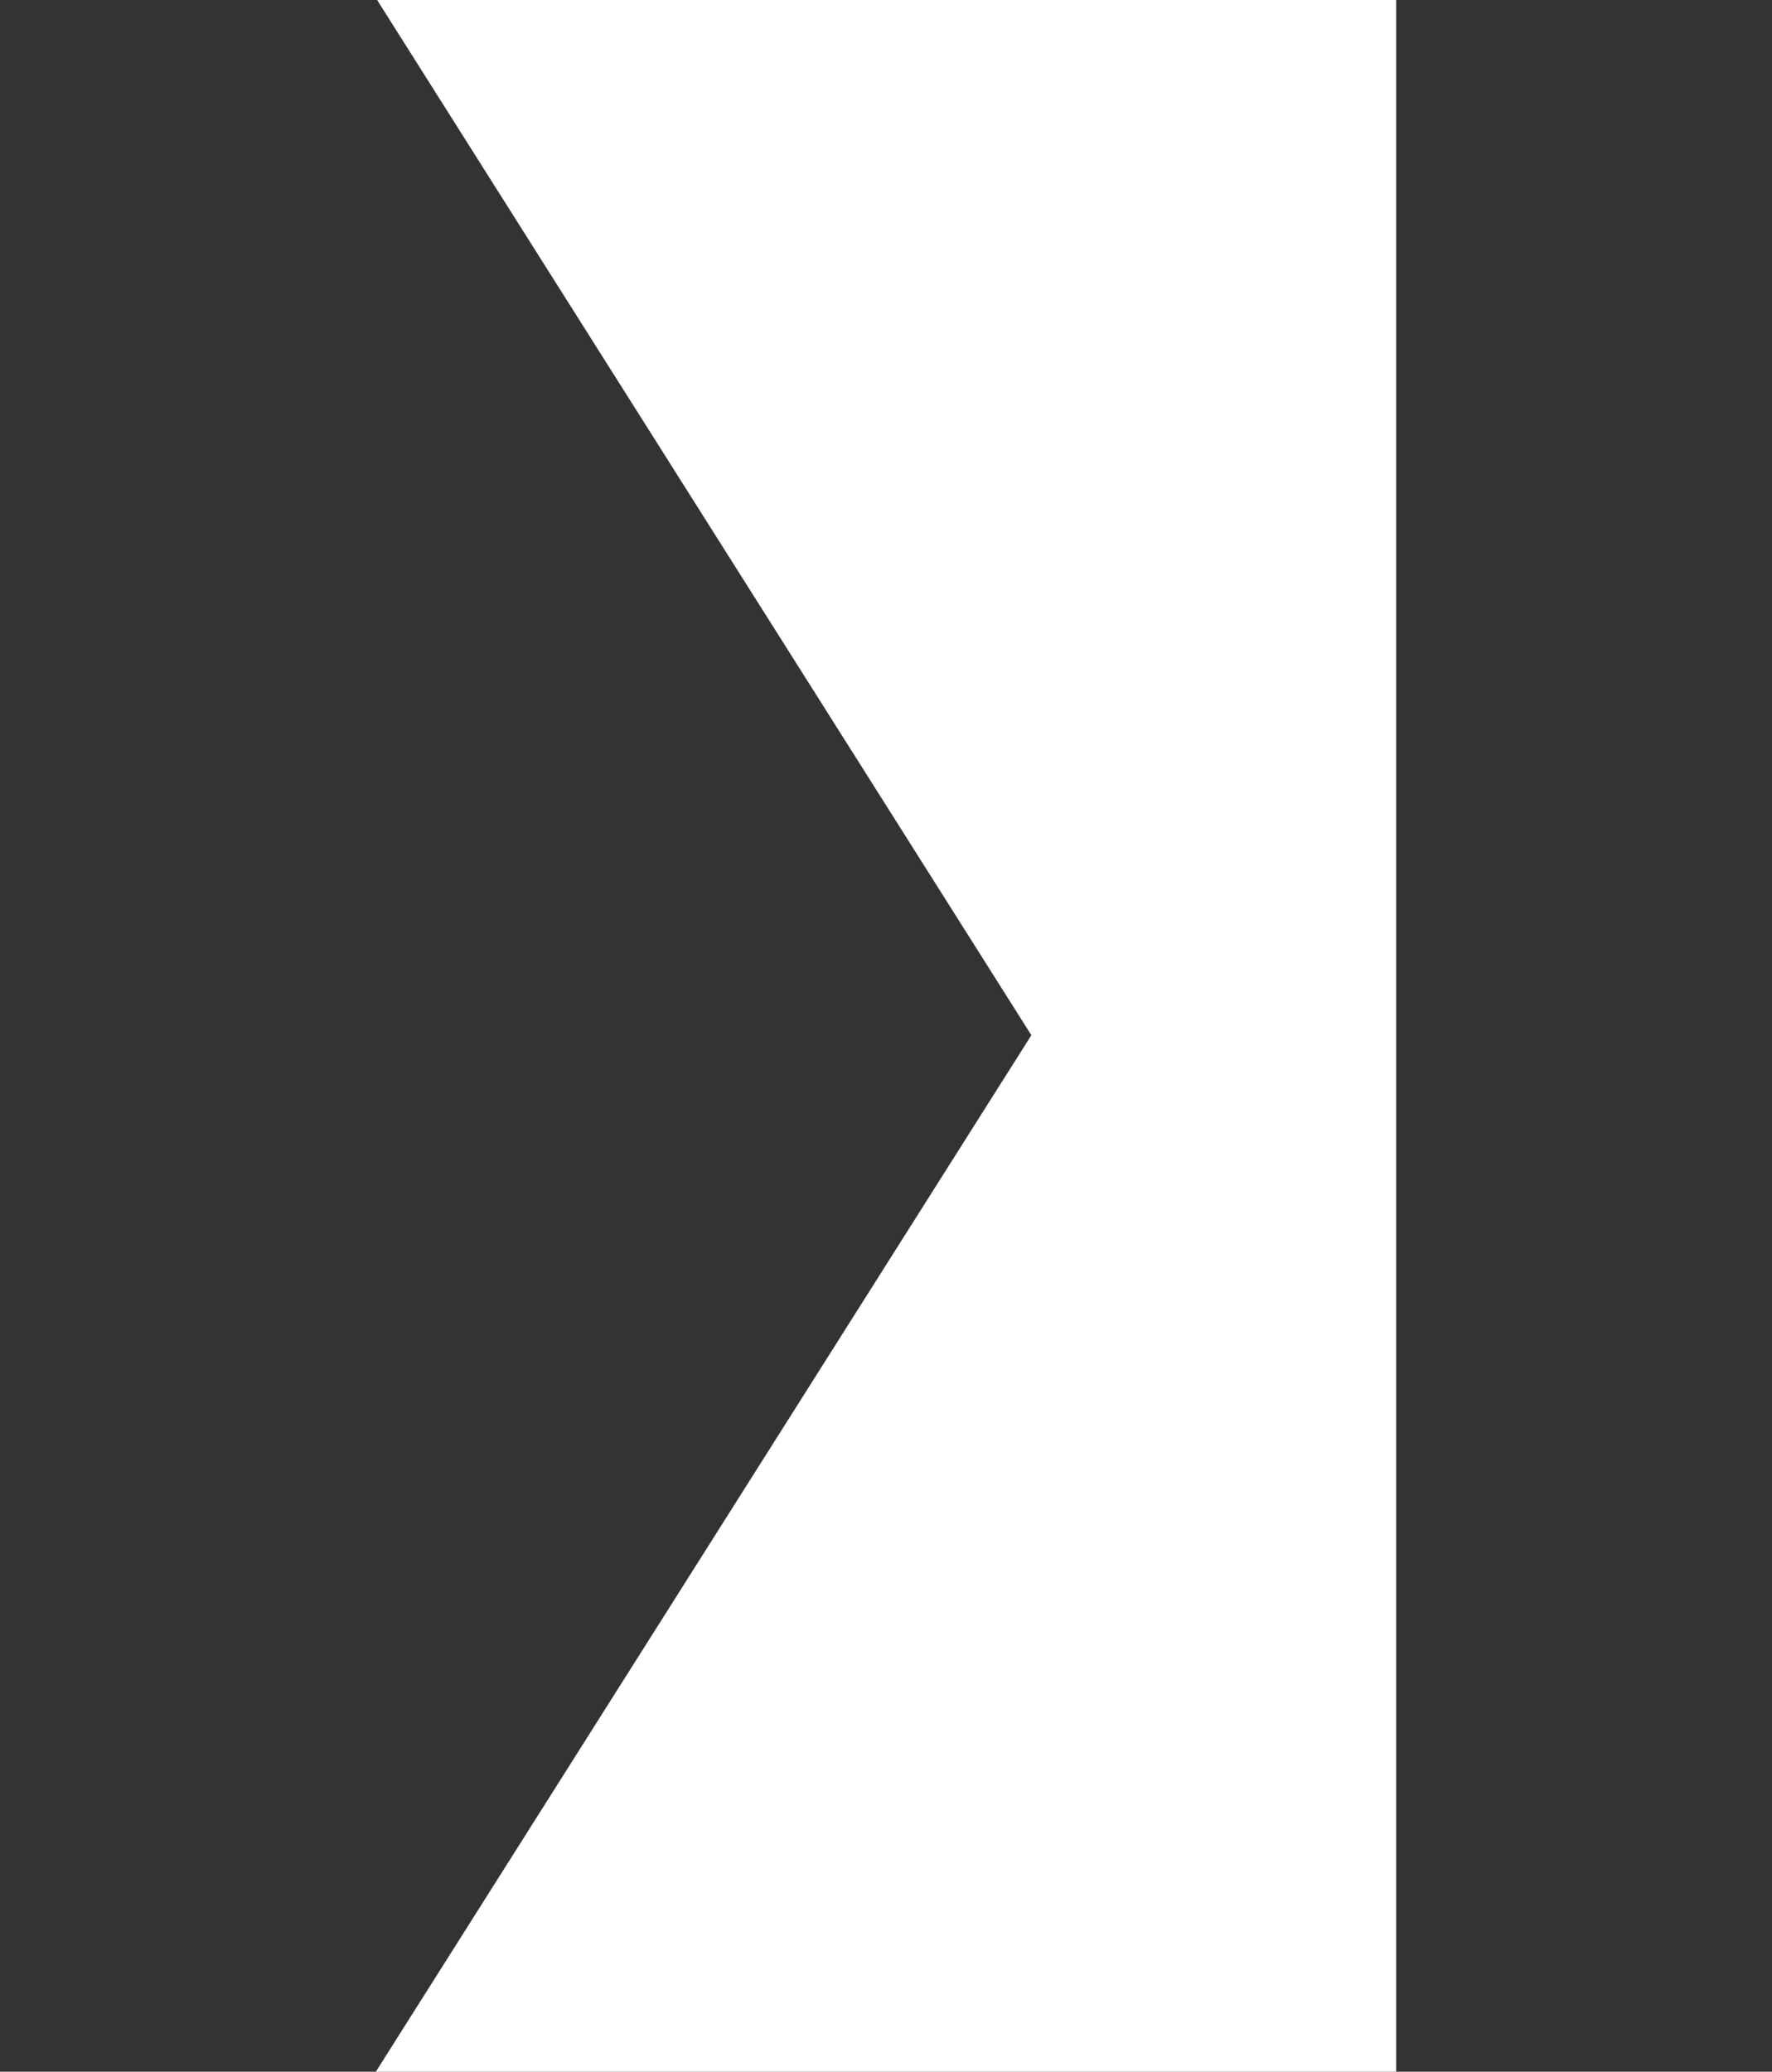<?xml version="1.0" encoding="utf-8"?>
<!-- Generator: Adobe Illustrator 26.0.3, SVG Export Plug-In . SVG Version: 6.00 Build 0)  -->
<svg version="1.1" id="Layer_1" xmlns="http://www.w3.org/2000/svg" xmlns:xlink="http://www.w3.org/1999/xlink" x="0px" y="0px"
	 viewBox="0 0 416.3 486.5" style="enable-background:new 0 0 416.3 486.5;" xml:space="preserve">
<rect x="0" y="0" width="416.3" height="486.5" fill="#333333" stroke="none"/>
<style type="text/css">
	.st0{fill:#FFFFFF;}
</style>
<g id="Last">
	<polygon class="st0" points="88.6,0 328,0 328,486.5 88.3,486.5 242.3,243.1 	"/>
</g>
</svg>
